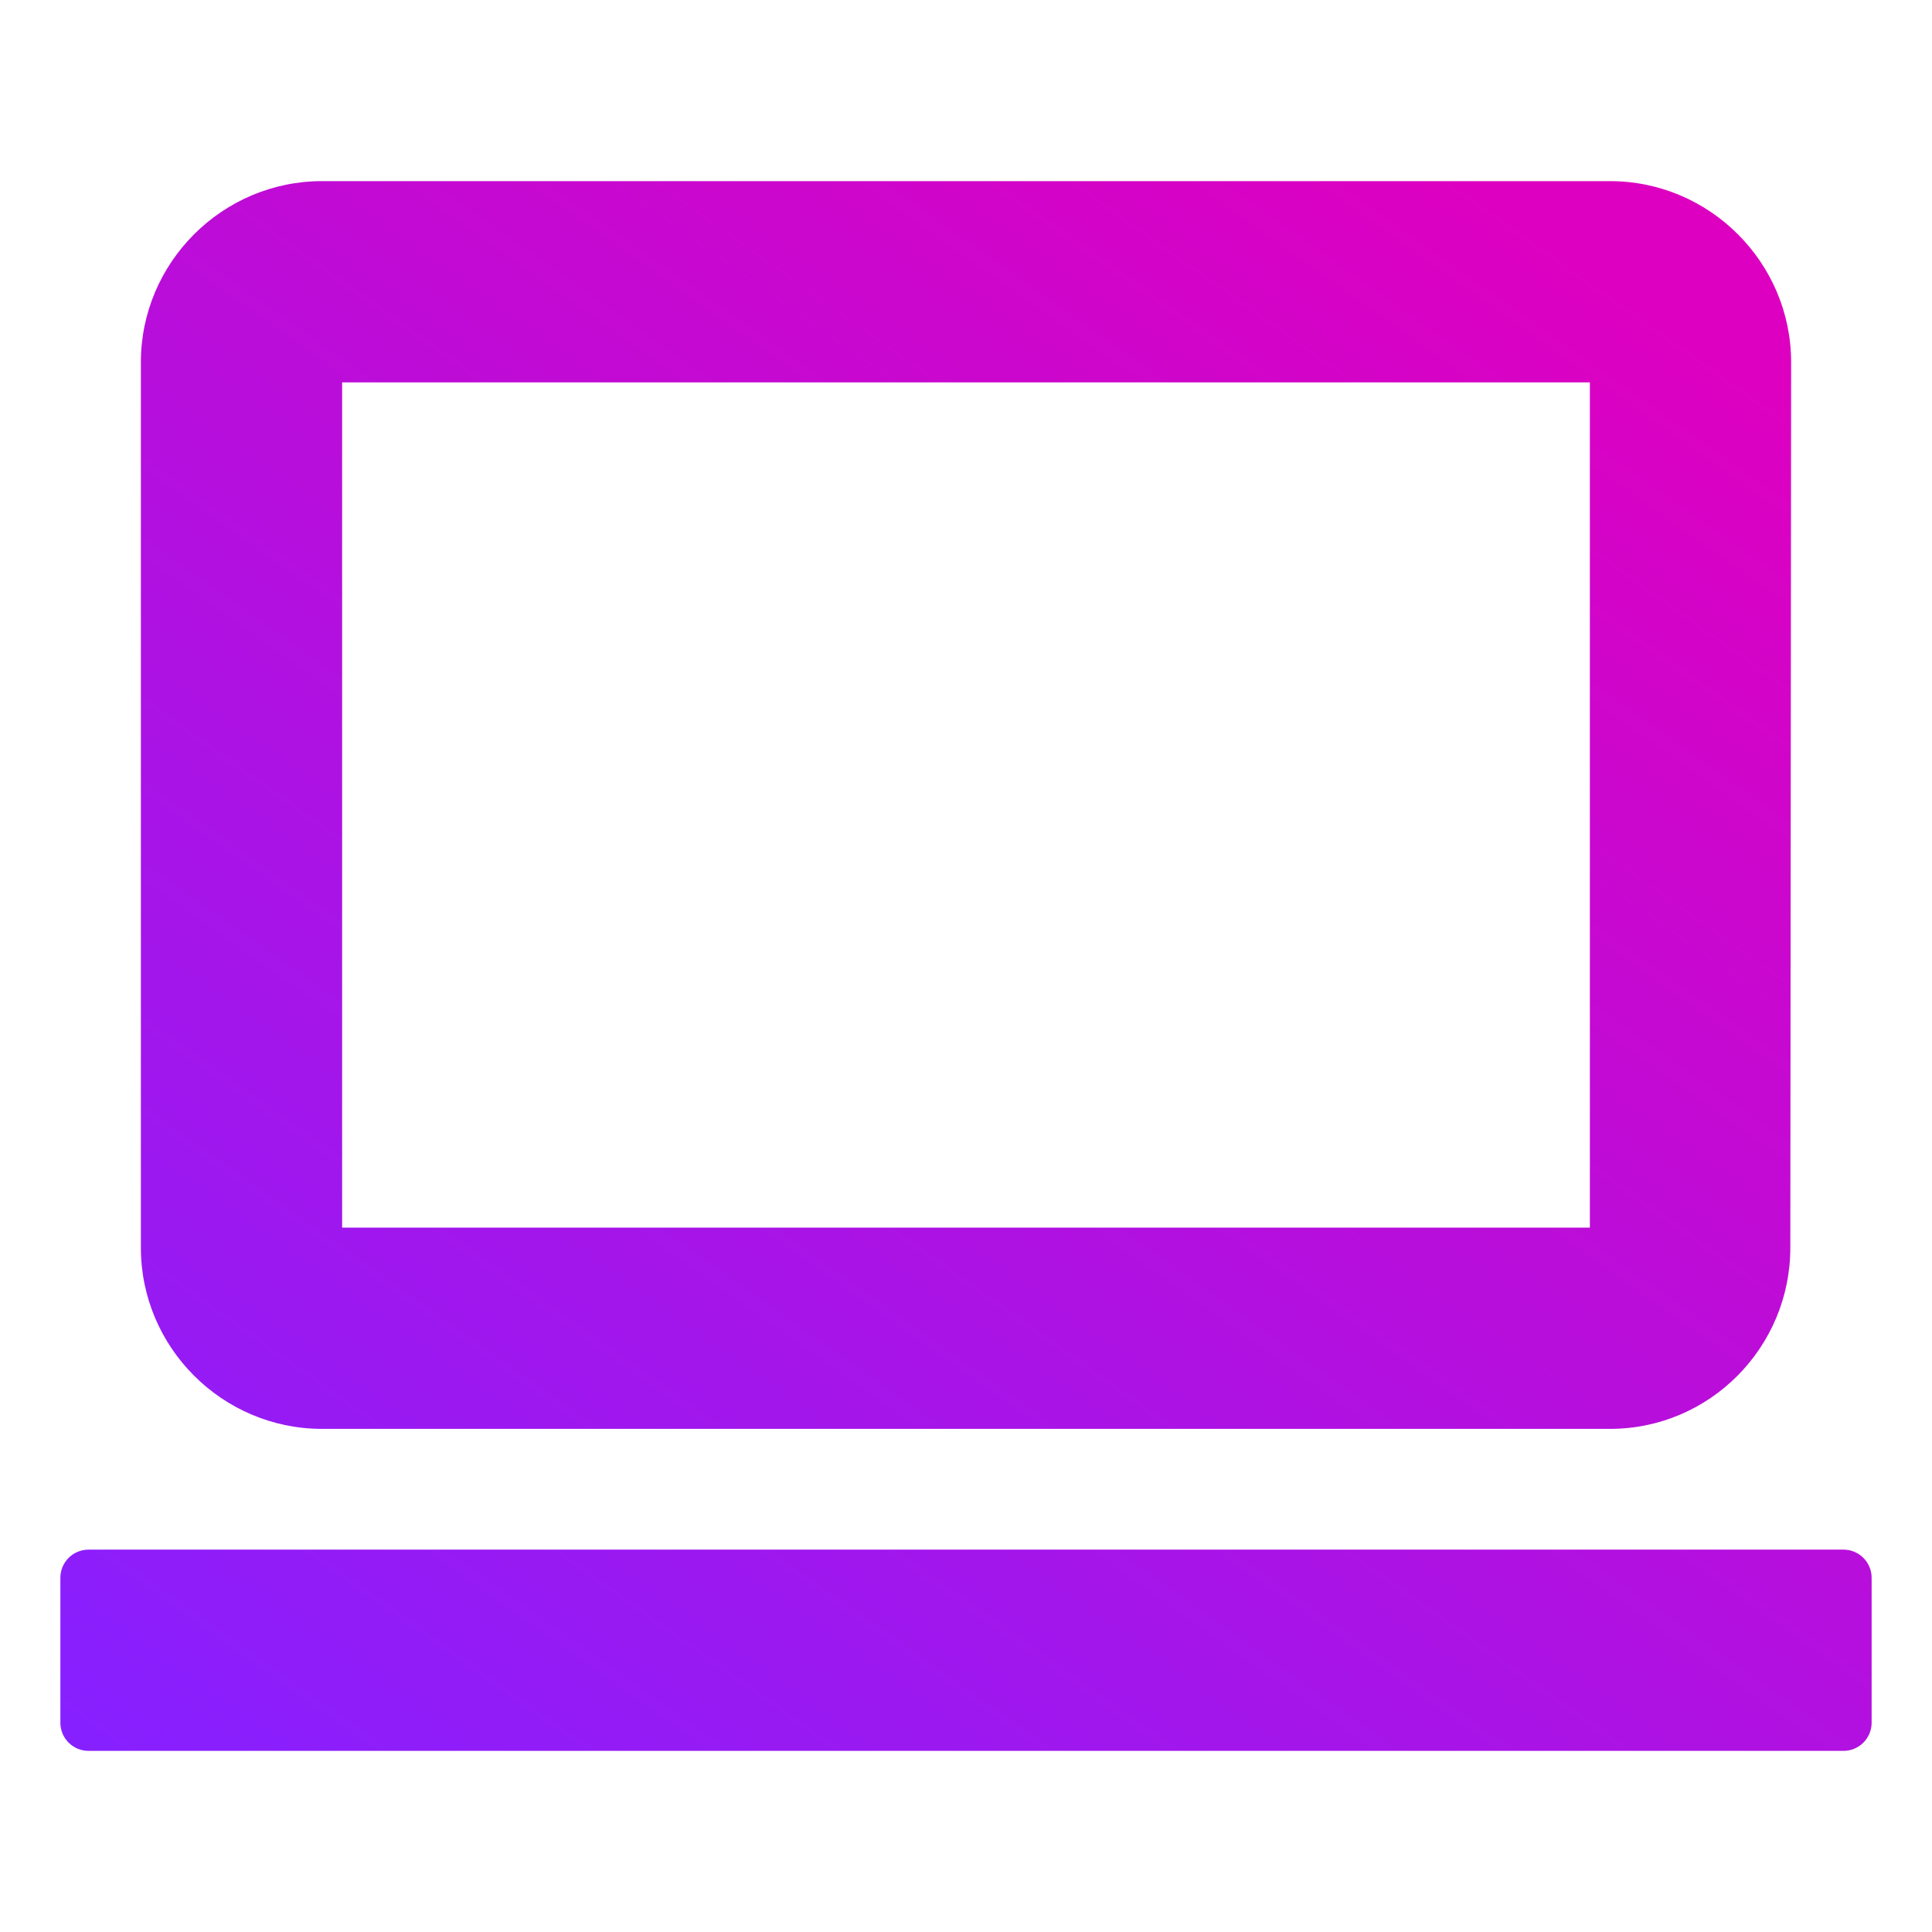 <svg width="48" height="48" viewBox="0 0 48 48" fill="none" xmlns="http://www.w3.org/2000/svg">
<path fill-rule="evenodd" clip-rule="evenodd" d="M40 35H8C5.8 35 4 33.2 4 31V9C4 6.8 5.8 5 8 5H40C42.2 5 44 6.8 44 9L43.98 31C43.98 33.2 42.2 35 40 35ZM8.4 9C8.179 9 8 9.179 8 9.4V30.6C8 30.821 8.179 31 8.4 31H39.6C39.821 31 40 30.821 40 30.6V9.4C40 9.179 39.821 9 39.6 9H8.4ZM2.2 39H45.8C45.91 39 46 39.09 46 39.2V42.8C46 42.91 45.91 43 45.8 43H2.2C2.09 43 2 42.91 2 42.8V39.2C2 39.09 2.09 39 2.2 39Z" fill="url(#paint0_linear_646_12)"/>
<path d="M44 9L44.5 9V9H44ZM43.98 31L43.48 31V31H43.98ZM8 35.5H40V34.5H8V35.5ZM3.5 31C3.5 33.476 5.524 35.5 8 35.5V34.5C6.076 34.5 4.5 32.924 4.5 31H3.5ZM3.5 9V31H4.5V9H3.5ZM8 4.5C5.524 4.5 3.5 6.524 3.5 9H4.5C4.5 7.076 6.076 5.5 8 5.5V4.5ZM40 4.5H8V5.5H40V4.5ZM44.5 9C44.5 6.524 42.476 4.5 40 4.5V5.5C41.924 5.5 43.5 7.076 43.5 9H44.5ZM44.48 31L44.5 9L43.5 9L43.48 31L44.48 31ZM40 35.5C42.479 35.5 44.48 33.473 44.48 31H43.48C43.48 32.927 41.921 34.5 40 34.5V35.5ZM8.5 9.4C8.5 9.455 8.455 9.5 8.4 9.5V8.5C7.903 8.5 7.5 8.903 7.5 9.4H8.5ZM8.5 30.6V9.4H7.5V30.6H8.5ZM8.4 30.5C8.455 30.5 8.5 30.545 8.5 30.6H7.5C7.5 31.097 7.903 31.5 8.4 31.5V30.5ZM39.6 30.5H8.4V31.5H39.6V30.5ZM39.5 30.6C39.5 30.545 39.545 30.5 39.6 30.5V31.5C40.097 31.5 40.5 31.097 40.5 30.6H39.5ZM39.5 9.4V30.6H40.5V9.4H39.5ZM39.6 9.5C39.545 9.5 39.5 9.455 39.5 9.4H40.5C40.5 8.903 40.097 8.5 39.6 8.5V9.5ZM8.4 9.5H39.6V8.5H8.4V9.5ZM45.8 38.5H2.2V39.5H45.8V38.5ZM46.5 39.2C46.5 38.813 46.187 38.5 45.8 38.5V39.5C45.634 39.5 45.5 39.366 45.5 39.2H46.5ZM46.5 42.8V39.2H45.5V42.8H46.5ZM45.8 43.5C46.187 43.5 46.5 43.187 46.5 42.8H45.5C45.5 42.634 45.634 42.5 45.8 42.5V43.5ZM2.2 43.5H45.8V42.5H2.2V43.5ZM1.5 42.8C1.5 43.187 1.813 43.5 2.2 43.5V42.5C2.366 42.5 2.5 42.634 2.5 42.8H1.5ZM1.5 39.2V42.8H2.5V39.2H1.5ZM2.2 38.5C1.813 38.5 1.5 38.813 1.5 39.2H2.5C2.5 39.366 2.366 39.5 2.2 39.5V38.5Z" fill="url(#paint1_linear_646_12)"/>
<defs>
<linearGradient id="paint0_linear_646_12" x1="38.037" y1="5" x2="8.104" y2="47.318" gradientUnits="userSpaceOnUse">
<stop stop-color="#DE00C0"/>
<stop offset="1" stop-color="#8720FF"/>
</linearGradient>
<linearGradient id="paint1_linear_646_12" x1="38.037" y1="5" x2="8.104" y2="47.318" gradientUnits="userSpaceOnUse">
<stop stop-color="#DE00C0"/>
<stop offset="1" stop-color="#8720FF"/>
</linearGradient>
</defs>
</svg>
